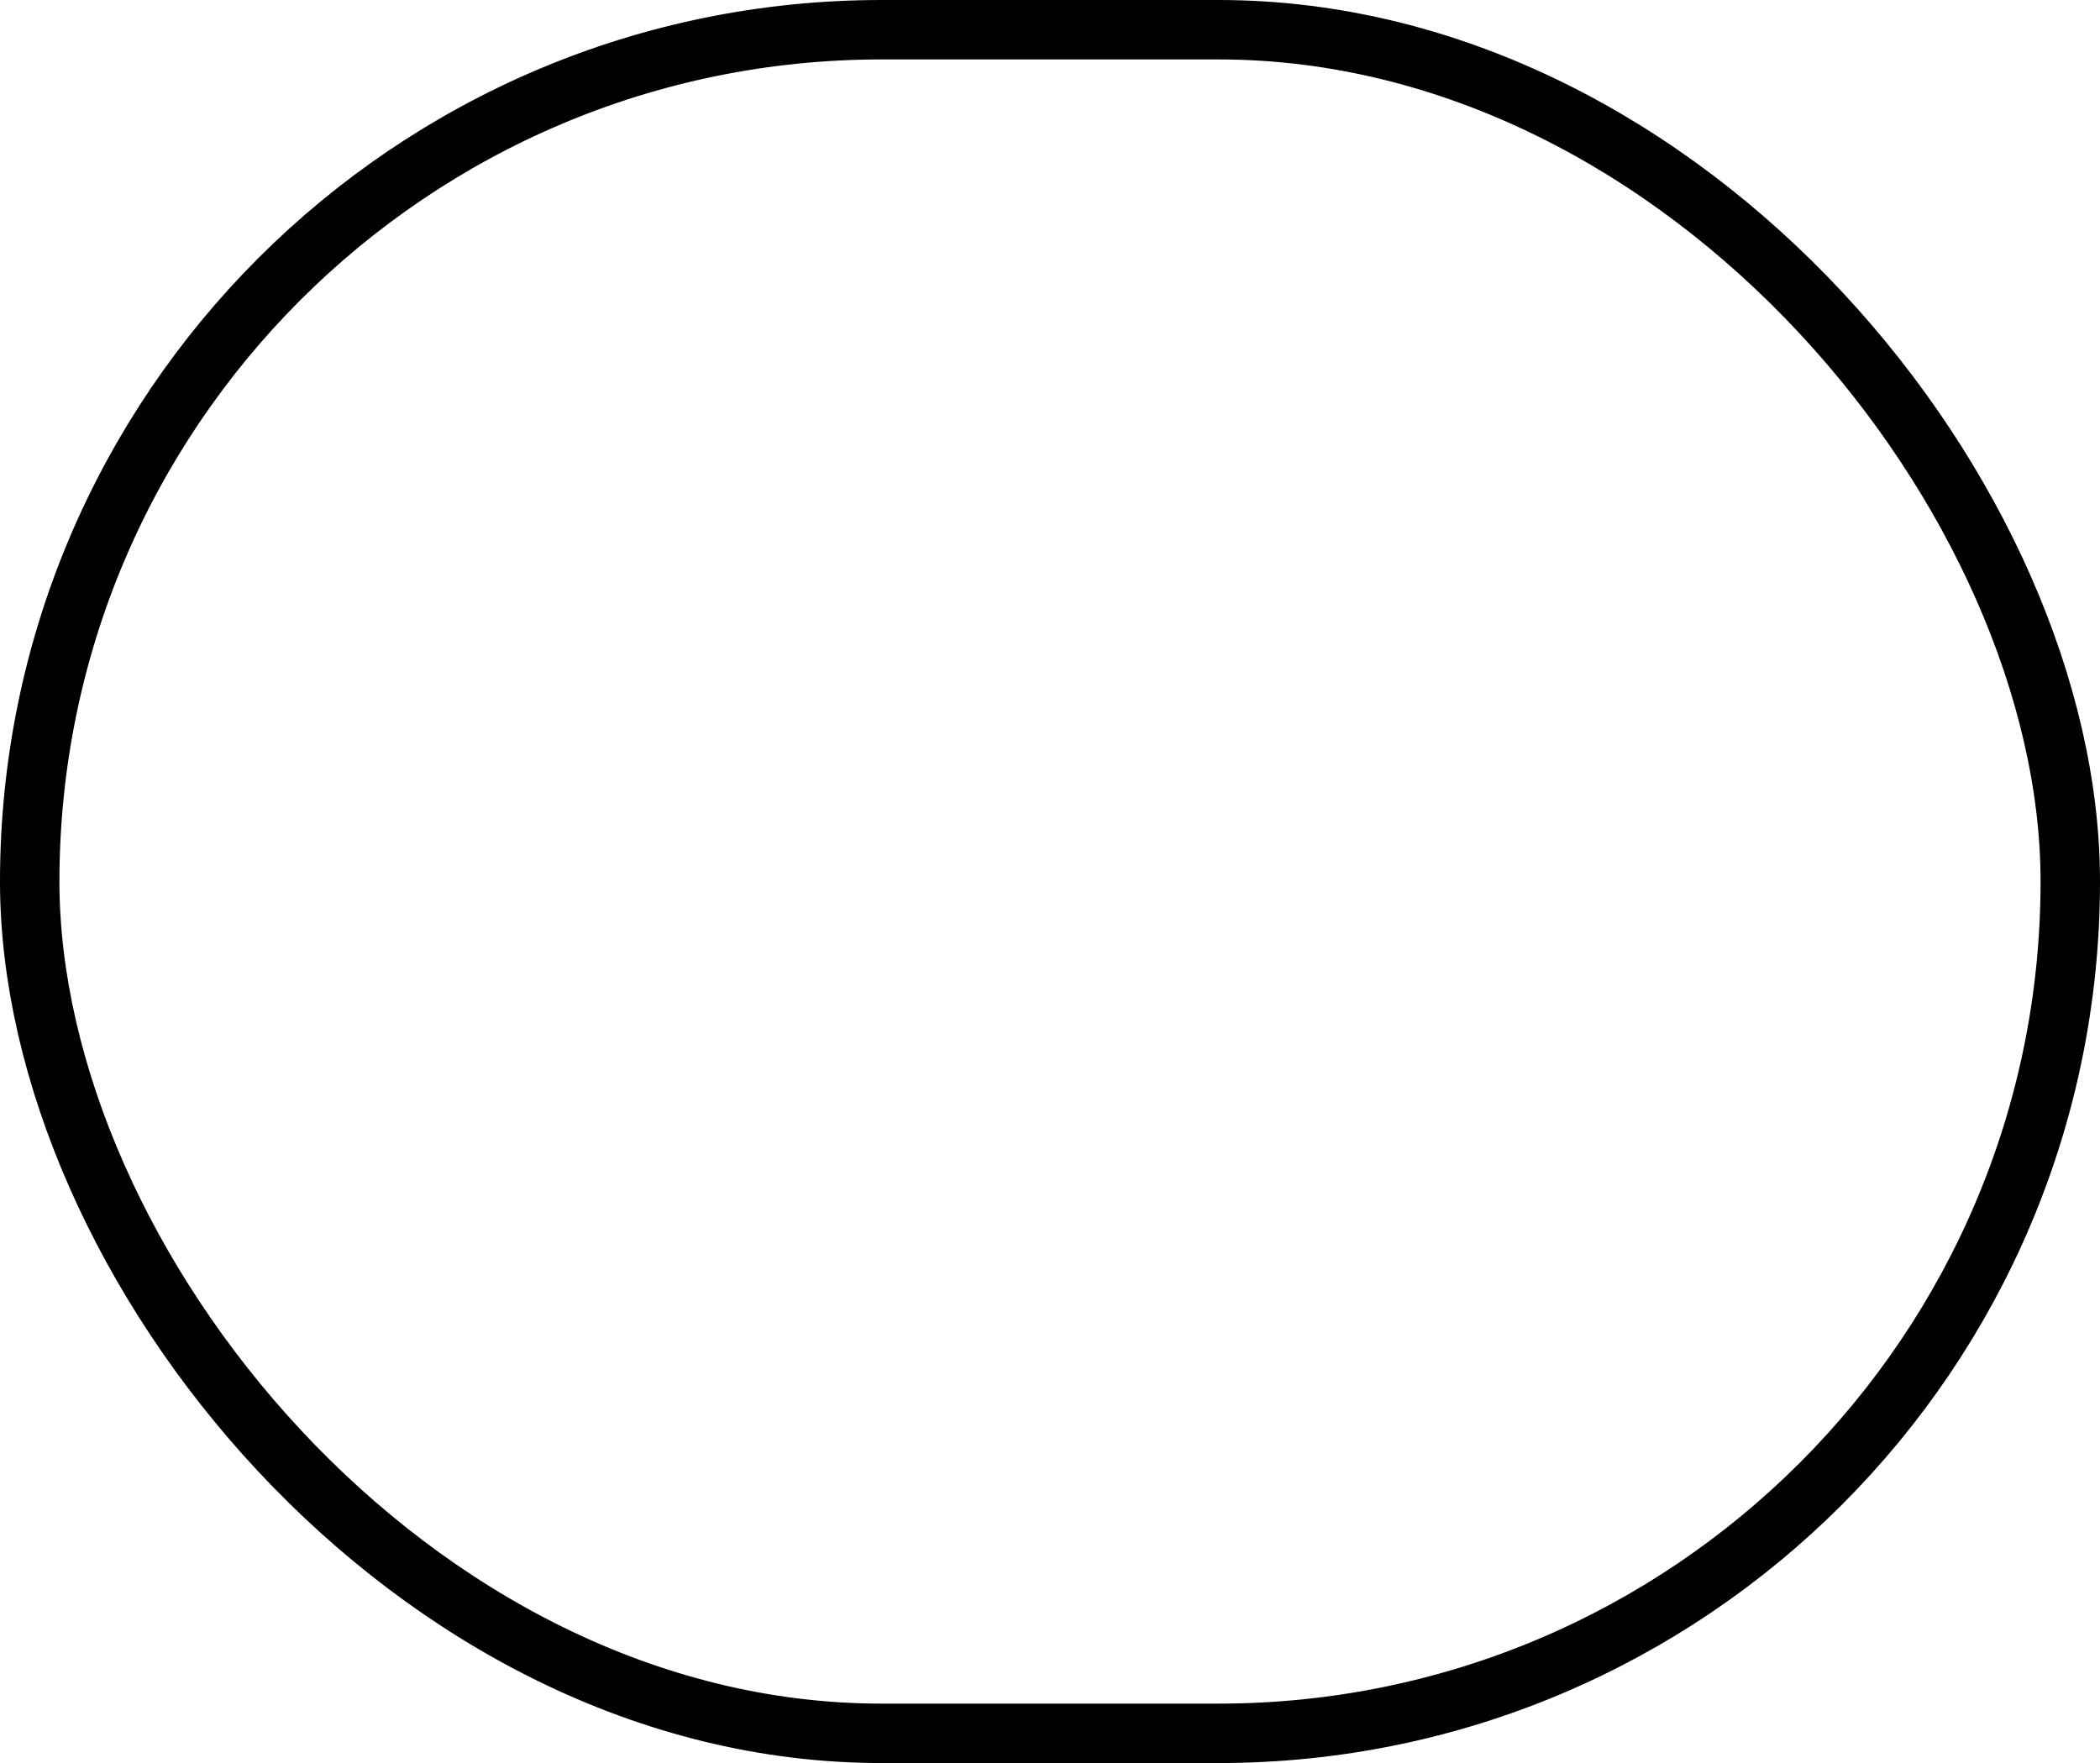 <?xml version="1.0" encoding="UTF-8"?>
<svg width="212px" height="178px" viewBox="0 0 212 178" version="1.1" xmlns="http://www.w3.org/2000/svg" xmlns:xlink="http://www.w3.org/1999/xlink">
    <!-- Generator: Sketch 63.1 (92452) - https://sketch.com -->
    <title>Rectangle</title>
    <desc>Created with Sketch.</desc>
    <g id="Page-1" stroke="none" stroke-width="1" fill="none" fill-rule="evenodd">
        <g id="Desktop-HD-Copy-3" transform="translate(-897, -498)" stroke="#000000" stroke-width="6">
            <rect id="Rectangle" x="900" y="501" width="206" height="172" rx="86"></rect>
        </g>
    </g>
</svg>
